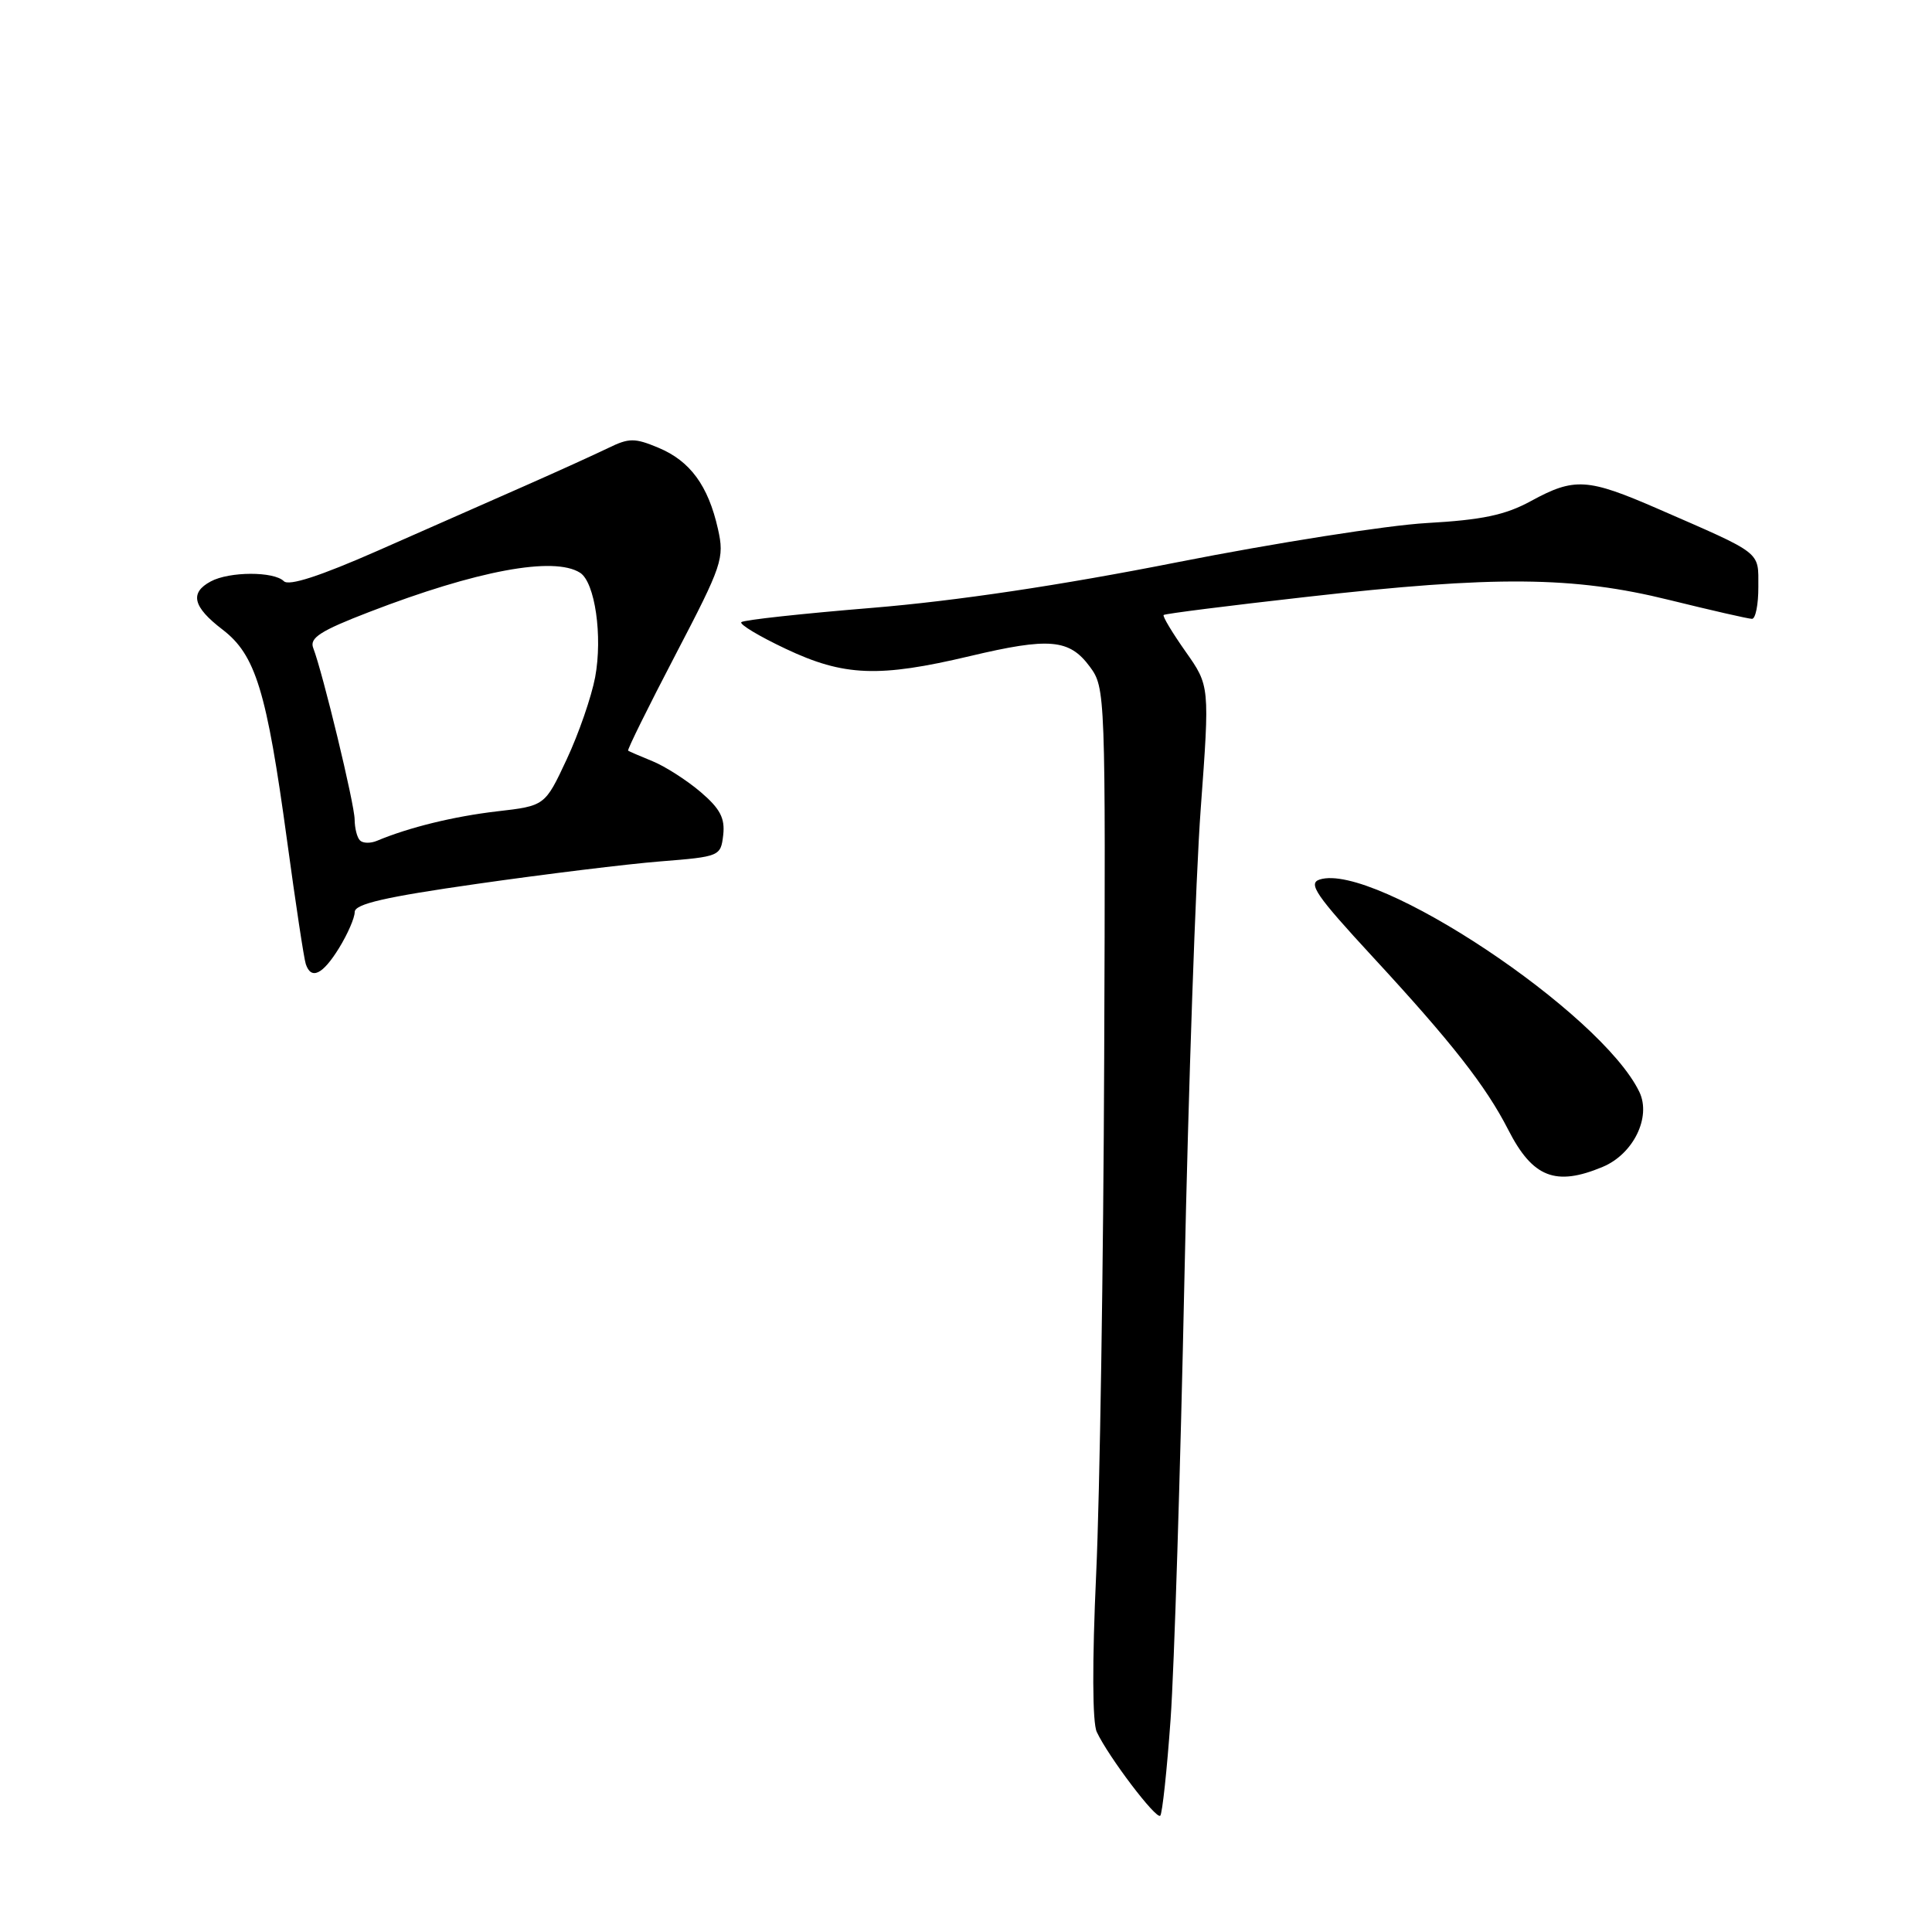 <?xml version="1.0" encoding="UTF-8" standalone="no"?>
<!DOCTYPE svg PUBLIC "-//W3C//DTD SVG 1.1//EN" "http://www.w3.org/Graphics/SVG/1.1/DTD/svg11.dtd" >
<svg xmlns="http://www.w3.org/2000/svg" xmlns:xlink="http://www.w3.org/1999/xlink" version="1.1" viewBox="0 0 256 256">
 <g >
 <path fill="currentColor"
d=" M 155.11 227.80 C 155.59 221.03 156.41 194.80 156.94 169.50 C 157.47 144.20 158.44 116.16 159.10 107.19 C 160.30 90.88 160.30 90.88 157.09 86.33 C 155.33 83.83 154.02 81.65 154.19 81.49 C 154.36 81.32 162.85 80.25 173.06 79.10 C 198.14 76.26 208.47 76.35 221.19 79.50 C 226.75 80.87 231.68 82.00 232.15 82.00 C 232.62 82.00 233.00 80.09 232.99 77.75 C 232.98 72.99 233.65 73.51 219.66 67.41 C 210.35 63.36 208.62 63.25 202.88 66.38 C 199.46 68.25 196.42 68.89 189.00 69.31 C 183.78 69.61 168.93 71.95 156.00 74.50 C 140.53 77.56 126.73 79.62 115.62 80.54 C 106.34 81.30 98.51 82.15 98.23 82.44 C 97.95 82.72 100.59 84.31 104.11 85.97 C 111.82 89.62 116.45 89.80 128.51 86.94 C 139.05 84.44 141.69 84.67 144.40 88.33 C 146.47 91.12 146.50 91.80 146.31 140.33 C 146.21 167.37 145.73 198.05 145.25 208.50 C 144.71 220.28 144.74 228.26 145.33 229.50 C 146.89 232.81 153.20 241.13 153.74 240.59 C 154.01 240.32 154.63 234.56 155.11 227.80 Z  M 212.36 154.62 C 216.42 152.93 218.82 148.04 217.23 144.70 C 212.20 134.19 182.17 114.22 174.87 116.54 C 173.27 117.05 174.37 118.64 181.92 126.82 C 192.38 138.14 196.89 143.91 199.85 149.70 C 203.08 156.03 206.12 157.23 212.36 154.62 Z  M 44.92 125.63 C 46.06 123.78 47.00 121.63 47.00 120.85 C 47.00 119.78 50.99 118.86 63.25 117.11 C 72.19 115.83 83.10 114.49 87.50 114.14 C 95.39 113.51 95.50 113.46 95.83 110.64 C 96.08 108.41 95.42 107.15 92.83 104.94 C 91.00 103.38 88.15 101.56 86.50 100.88 C 84.85 100.21 83.38 99.57 83.23 99.47 C 83.08 99.37 85.91 93.65 89.51 86.75 C 95.72 74.85 96.01 73.99 95.13 70.08 C 93.84 64.35 91.45 61.09 87.27 59.34 C 84.10 58.01 83.35 58.02 80.60 59.36 C 78.89 60.19 73.90 62.46 69.50 64.40 C 65.10 66.33 56.35 70.19 50.06 72.97 C 42.38 76.35 38.28 77.68 37.61 77.01 C 36.30 75.70 30.40 75.71 27.93 77.04 C 25.10 78.55 25.56 80.42 29.47 83.41 C 33.87 86.77 35.33 91.52 38.04 111.40 C 39.17 119.70 40.28 127.06 40.52 127.75 C 41.23 129.87 42.75 129.15 44.92 125.63 Z  M 47.70 111.36 C 47.31 110.98 47.00 109.73 46.99 108.58 C 46.98 106.56 42.78 89.18 41.50 85.85 C 40.99 84.53 42.46 83.58 48.93 81.09 C 63.19 75.59 73.39 73.69 76.86 75.89 C 78.84 77.15 79.87 84.30 78.86 89.74 C 78.37 92.33 76.68 97.23 75.09 100.62 C 72.21 106.78 72.21 106.78 65.85 107.51 C 60.12 108.18 54.19 109.63 49.95 111.41 C 49.09 111.77 48.08 111.75 47.70 111.36 Z "/>
</g>
</svg>